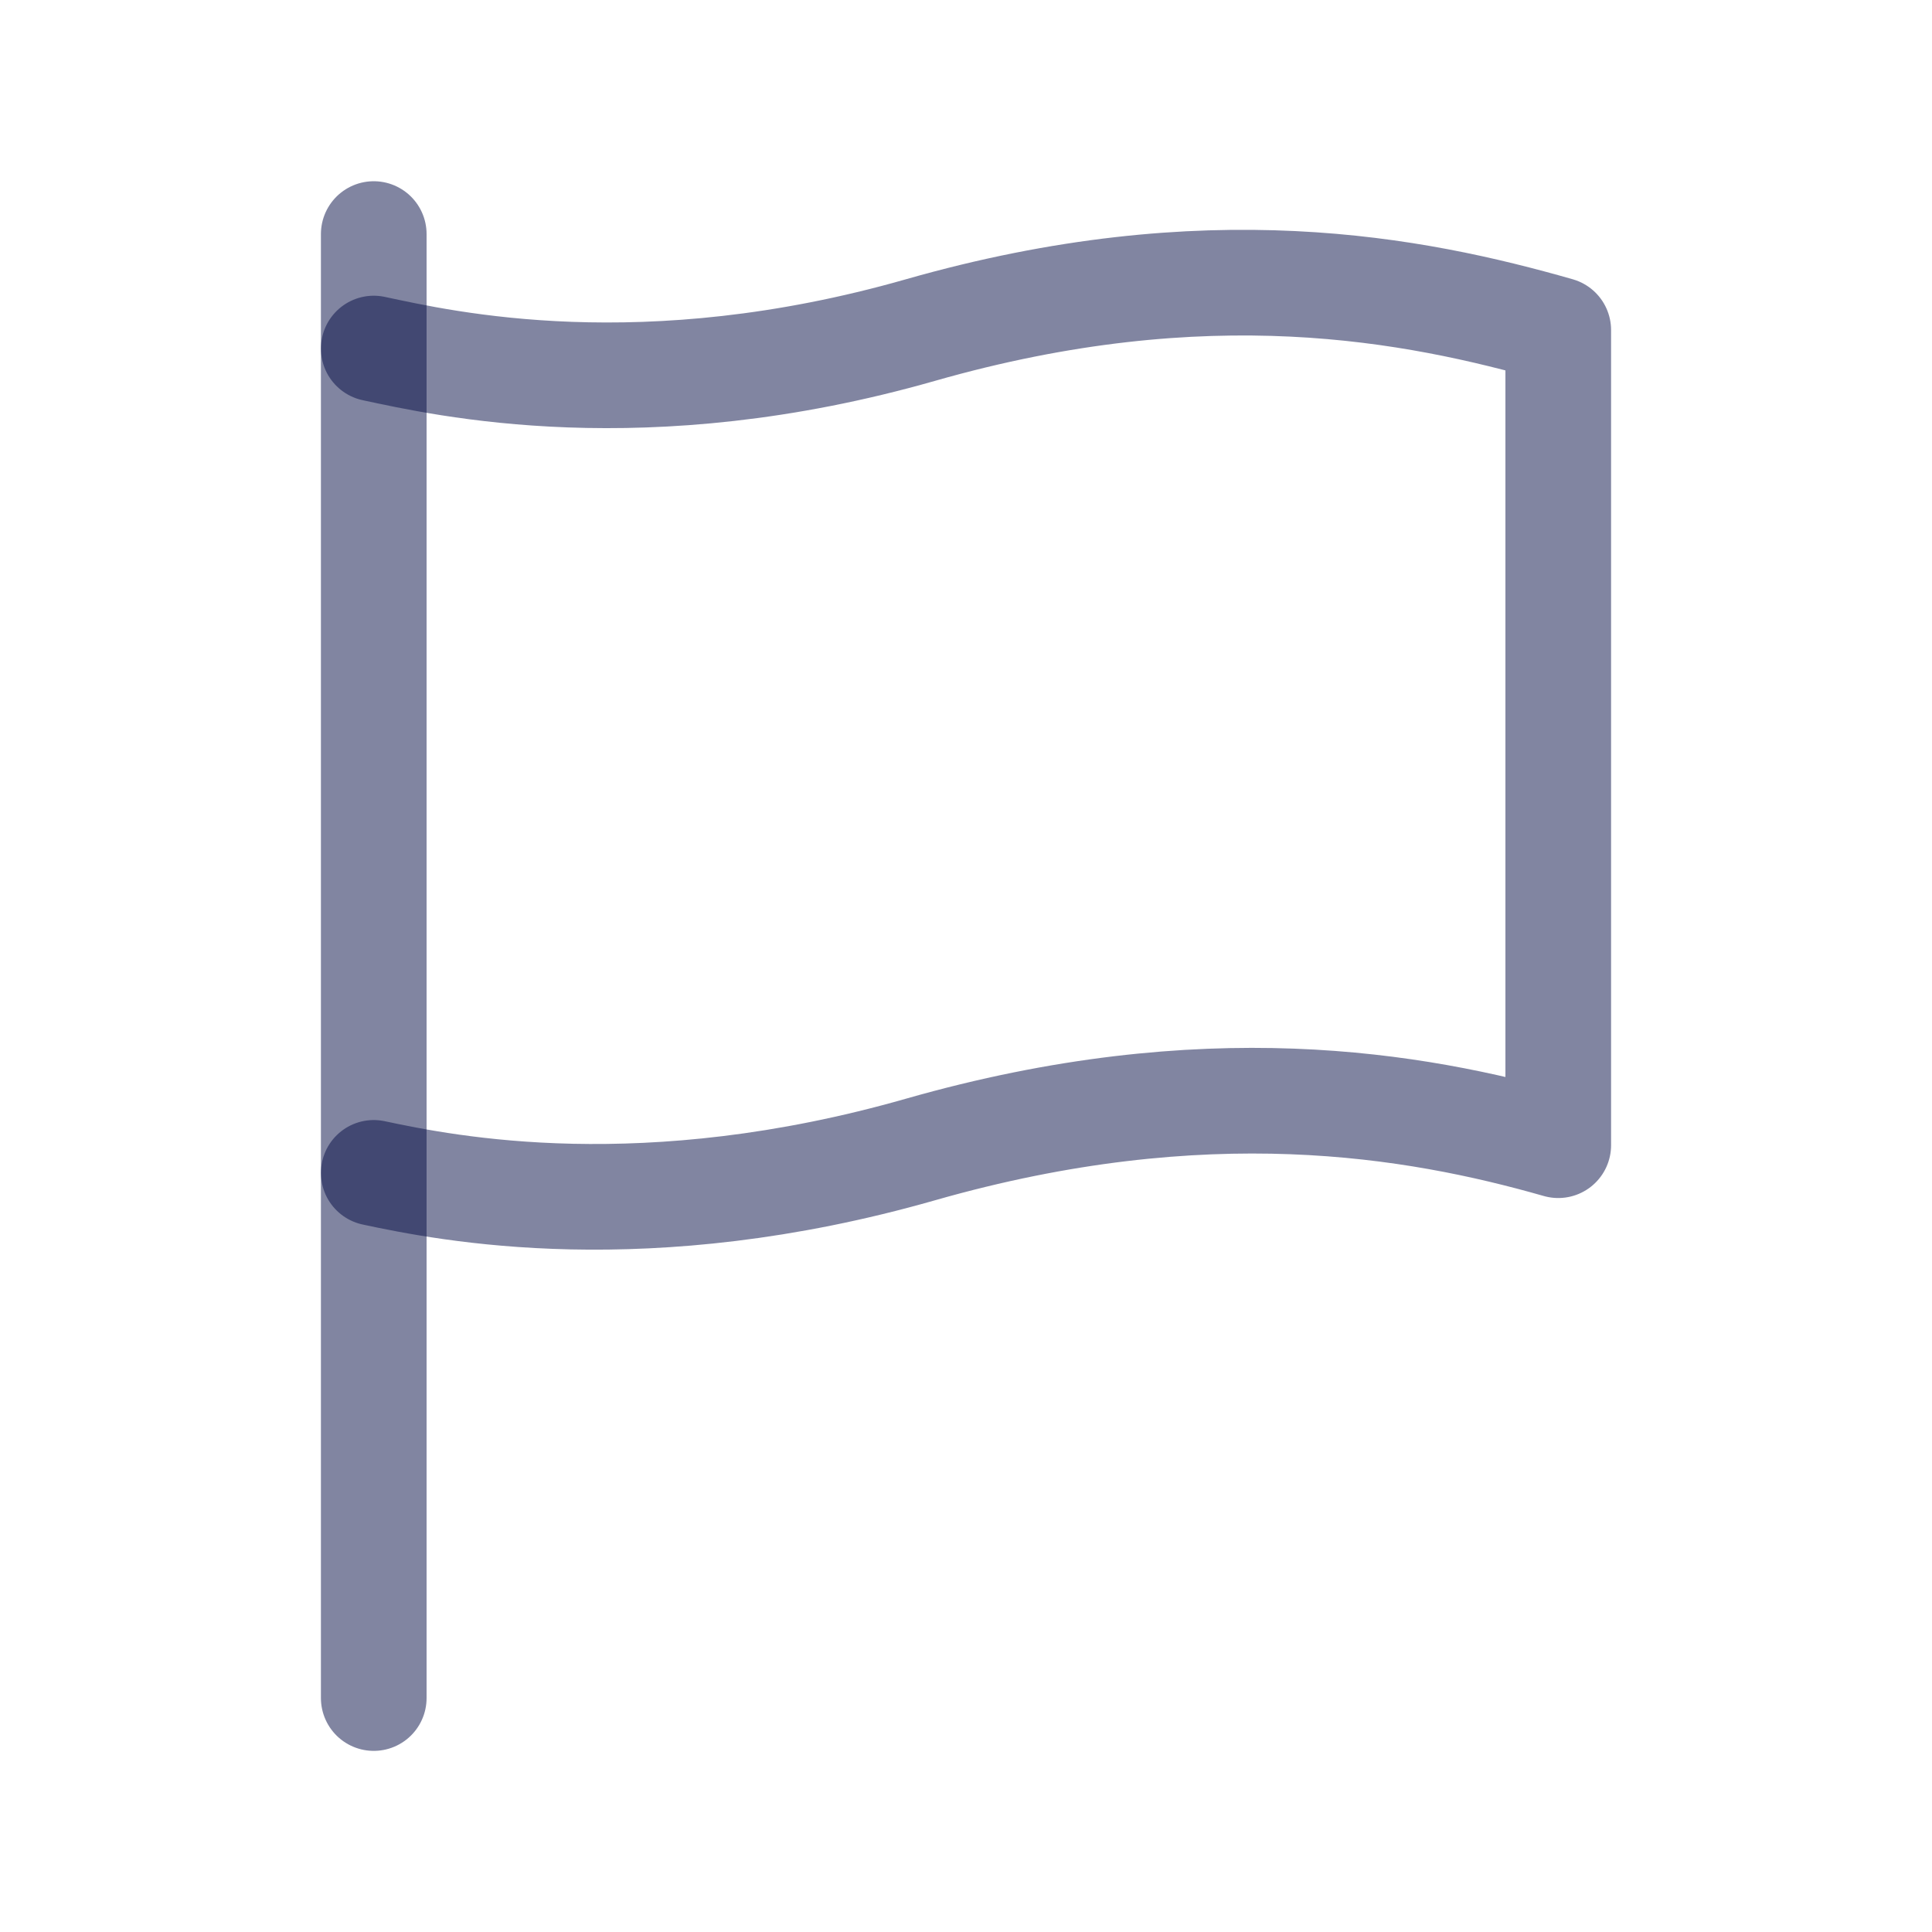 <svg width="256" height="256" viewBox="0 0 256 256" fill="none" xmlns="http://www.w3.org/2000/svg">
<path d="M49.524 31.014V225" stroke="#050C44" stroke-opacity="0.5" stroke-width="14" stroke-miterlimit="10" stroke-linecap="round" stroke-linejoin="round"/>
<path d="M49.524 46.184C58.897 48.18 85.262 54.223 121.963 43.736C160.005 32.868 187.355 38.274 206.476 43.736V151.745C187.417 146.3 159.689 141.536 121.963 152.315C85.502 162.733 59.337 157.502 49.524 155.412" stroke="#050C44" stroke-opacity="0.5" stroke-width="14" stroke-miterlimit="10" stroke-linecap="round" stroke-linejoin="round"/>
</svg>
